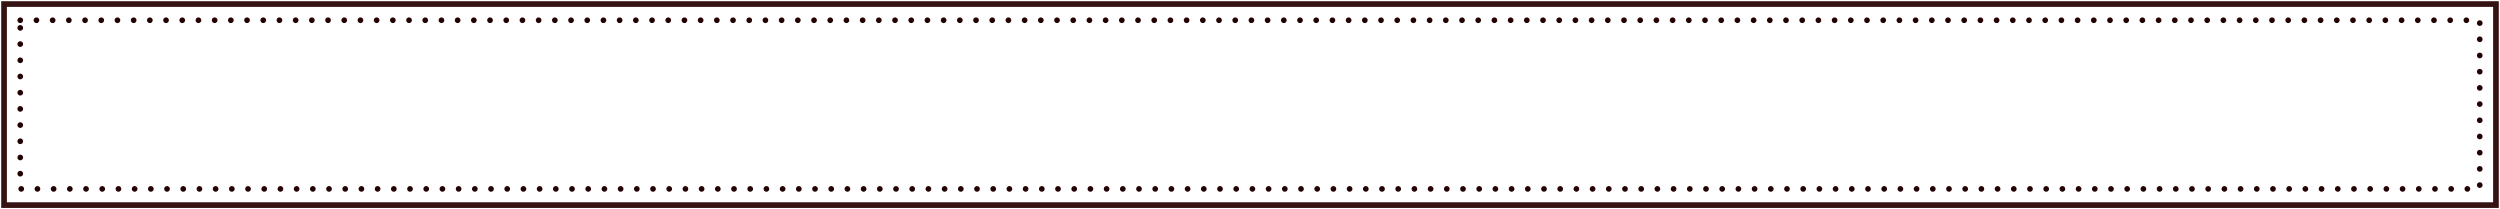 <?xml version="1.0" encoding="utf-8"?>
<!-- Generator: Adobe Illustrator 14.0.0, SVG Export Plug-In . SVG Version: 6.00 Build 43363)  -->
<!DOCTYPE svg PUBLIC "-//W3C//DTD SVG 1.1//EN" "http://www.w3.org/Graphics/SVG/1.1/DTD/svg11.dtd">
<svg version="1.1" id="Layer_1" xmlns="http://www.w3.org/2000/svg" xmlns:xlink="http://www.w3.org/1999/xlink" x="0px" y="0px"
	 width="617.3px" height="51.644px" viewBox="0 0 617.3 51.644" style="enable-background:new 0 0 617.3 51.644;" xml:space="preserve">
<style type="text/css">
<![CDATA[
	.st1{fill:none;stroke:#240101; fill-opacity: 1; stroke-opacity: 1;stroke-width:1.4;stroke-linecap:round;stroke-dasharray:0,4;}
	.st0{fill:none;stroke:#361313; fill-opacity: 1; stroke-opacity: 1;stroke-width:1.4;}
]]>
</style>
<rect x="1" y="1" shape-rendering="geometricPrecision" class="st0" width="615.3" height="49.644"/>
<rect x="5" y="5" shape-rendering="geometricPrecision" class="st1" width="607.3" height="41.644"/>
</svg>
